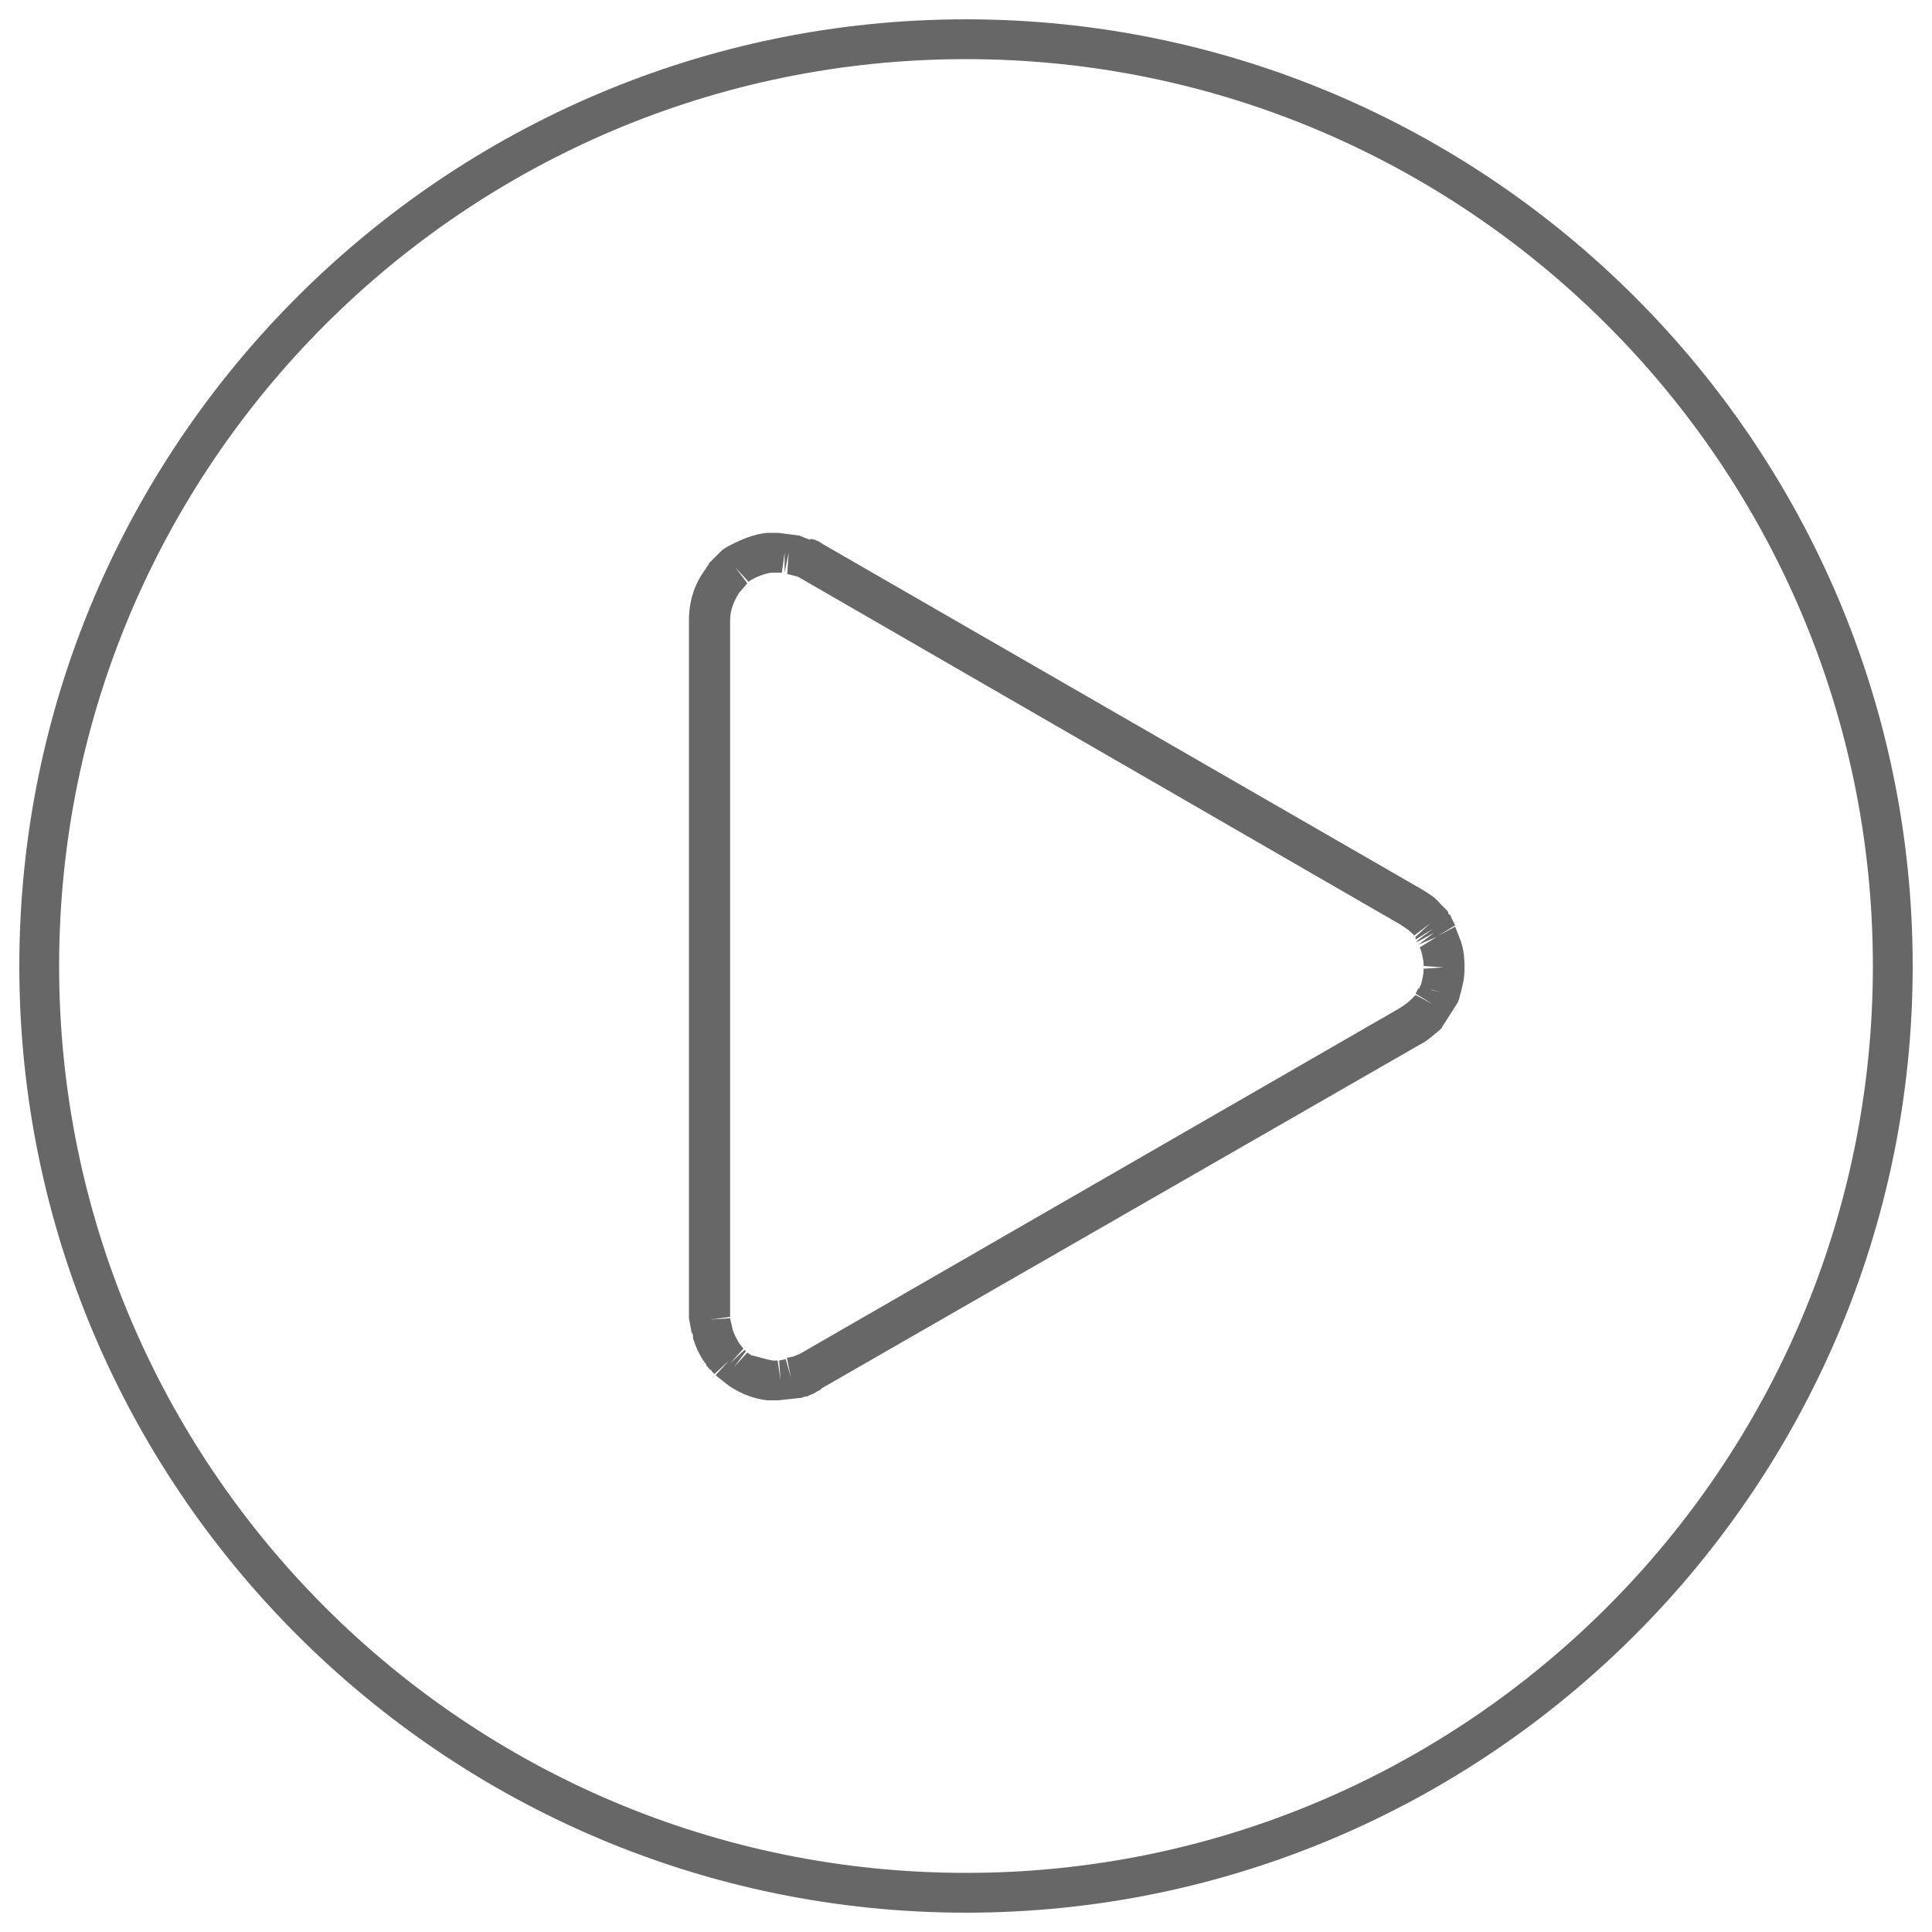 <?xml version="1.0" encoding="utf-8"?>
<!-- Svg Vector Icons : http://www.onlinewebfonts.com/icon -->
<!DOCTYPE svg PUBLIC "-//W3C//DTD SVG 1.1//EN" "http://www.w3.org/Graphics/SVG/1.1/DTD/svg11.dtd">
<svg version="1.1" xmlns="http://www.w3.org/2000/svg" xmlns:xlink="http://www.w3.org/1999/xlink" x="0px" y="0px" viewBox="0 0 1000 1000" enable-background="new 0 0 1000 1000" xml:space="preserve">
<g><path fill="#676767" d="M402.7,724.8h-3.4c-0.7,0-1.4,0-2.1,0l0,0c-6.9-0.7-13.7-3.4-19.9-7.5l-6.9-5.5l6.9-7.5l-7.5,6.9l-1.4-1.4c0-0.7-0.7-0.7-1.4-1.4l0,0c-0.7-0.7-0.7-1.4-1.4-1.4l0,0v-0.7c-2.7-3.4-4.8-7.5-6.2-11.6l0,0c0-0.7-0.7-1.4-0.7-2.1v-0.7c0-0.7,0-1.4-0.7-2.1l-1.4-7.5v-0.7v-0.7V321.1c0-9.6,2.7-18.5,8.2-26l1.4-2.1c0,0,0.7-0.7,0.7-1.4l6.9-6.9l2.1-1.4c7.5-4.1,14.4-6.9,21.2-7.5c0.7,0,1.4,0,2.1,0h0.7c0,0,0.7,0,1.4,0h1.4l11,1.4l3.4,1.4c0.7,0,1.4,0.7,2.1,0.7c0.7-0.7,1.4,0,2.1,0s1.4,0.7,2.1,0.7c0.7,0.7,1.4,0.7,2.1,1.4l310.4,178.9c3.4,2.1,6.9,4.1,9.6,7.5l2.1,2.1l0.7,0.7l0.7,0.7c0,0,0.7,0.7,0.7,1.4c0,0,0,0.7,0.7,0.7c0,0,0.7,0.7,0.7,1.4l2.1,4.1l-8.9,5.5l8.9-4.8l2.1,5.5c2.1,4.8,2.7,9.6,2.7,15.1v0.7v1.4c0,4.8-1.4,9.6-2.7,14.4l0,0c0,0.7-0.7,1.4-0.7,2.1l-7.5,11.7c0,0-0.7,0.7-0.7,1.4l-1.4,1.4c-3.4,2.7-6.2,5.5-10.3,7.5L425.3,718.6l0,0l-0.7,0.7c0,0-0.7,0.7-1.4,0.7c-0.7,0.7-1.4,0.7-2.1,1.4c-0.7,0-1.4,0.7-2.1,0.7c-0.7,0.7-1.4,0.7-2.1,0.7c-0.7,0-1.4,0.7-2.1,0.7L402.7,724.8z M399.9,704.2h2.7v10.3v-10.3v0.7v-0.7v0.7l1.4,9.6l-0.7-10.3l3.4-0.7l2.7,9.6l-2.1-10.3l3.4-0.7l0,0l3.4-1.4l310.4-178.9c2.1-1.4,4.1-2.7,5.5-4.1l2.7-2.7l8.9,4.8l-8.9-5.5l1.4-2.7h0.7V511l0,0l0.7-1.4c0.7-2.7,1.4-5.5,1.4-8.2l10.3-0.7l-10.3-0.7c0-2.7-0.7-5.5-1.4-8.2l-0.7-1.4l8.9-5.5l-9.6,4.1l8.2-6.2l-8.9,4.8V487l8.2-6.2l-8.9,5.5v-1.4l7.5-6.9l-8.2,6.2l-1.4-1.4l0,0l0,0l0,0c-1.4-1.4-3.4-2.7-5.5-4.1L413,298.5l-5.5-1.4l0.7-11l-2.1,10.3v-10.3l-1.4,10.3h-3.4h-2.1c-4.1,0.7-7.5,2.1-11,4.1l-0.7,0.7l-6.9-7.5l6.2,8.2l-4.1,4.8c-2.7,4.1-4.8,8.9-4.8,14.4v360.5l-10.3,1.4l10.3-0.7l1.4,6.2c0.7,2.1,2.1,4.8,3.4,6.9l0,0l2.1,2.7l-6.9,7.5l7.5-6.9l0.7,0.7l-6.2,8.2l6.9-7.5l2.1,1.4C392.4,702.2,395.8,703.5,399.9,704.2L399.9,704.2z M740.5,512.3l5.5,1.4l-4.8-1.4H740.5z"/><path fill="#676767" d="M500,990C230,990,10,770,10,500C10,230,230,10,500,10c270,0,490,220,490,490C990,770,770,990,500,990z M500,30.6C241,30.6,30.6,241,30.6,500S241,969.4,500,969.4S969.4,759,969.4,500S759,30.6,500,30.6z"/></g>
</svg>
